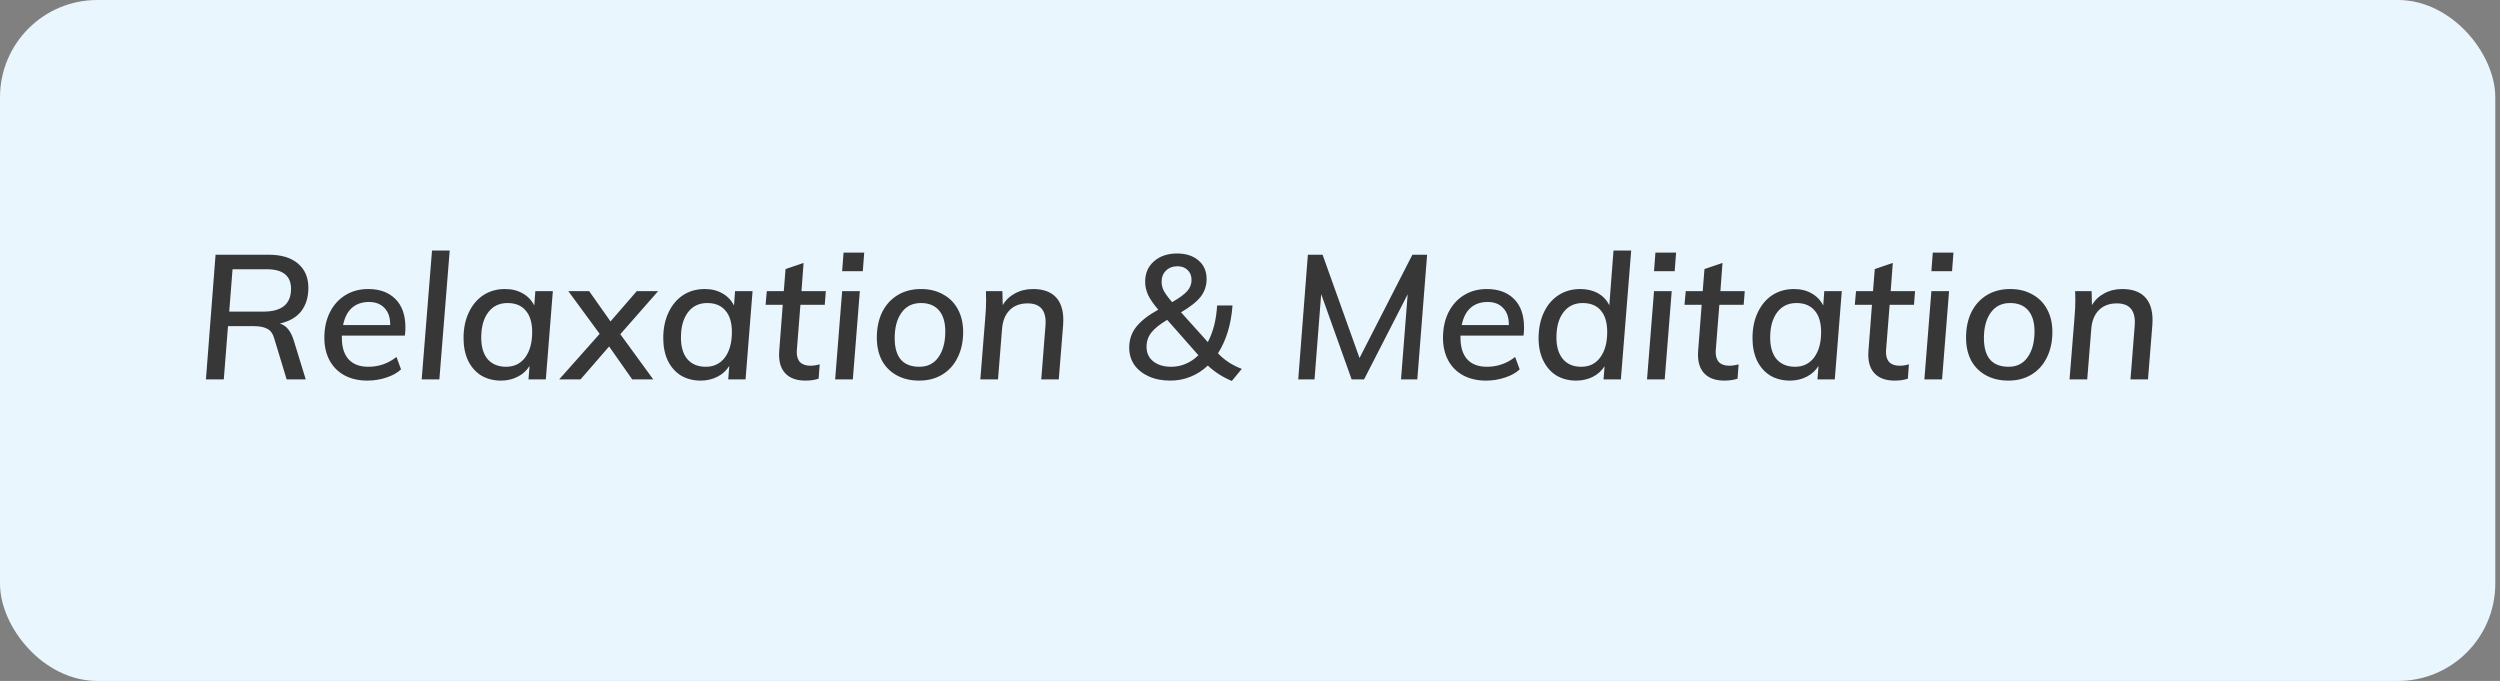 <svg width="257" height="70" viewBox="0 0 257 70" fill="none" xmlns="http://www.w3.org/2000/svg">
<rect x="0" y="0" width="257" height="70" fill="#808080" stroke="none"/>
<rect width="256.516" height="70" rx="10" fill="#EAF6FD"/>
<path d="M28.766 33.258C29.114 33.366 29.402 33.564 29.63 33.852C29.858 34.128 30.05 34.518 30.206 35.022L31.43 39H29.468L28.172 34.734C28.04 34.278 27.806 33.966 27.47 33.798C27.134 33.618 26.678 33.528 26.102 33.528H23.438L23.006 39H21.17L22.16 26.184H27.596C28.904 26.184 29.912 26.484 30.62 27.084C31.34 27.684 31.7 28.518 31.7 29.586C31.7 30.558 31.454 31.362 30.962 31.998C30.47 32.622 29.738 33.042 28.766 33.258ZM27.074 32.034C28.97 32.034 29.918 31.254 29.918 29.694C29.918 28.35 29.084 27.678 27.416 27.678H23.906L23.564 32.034H27.074ZM35.143 34.5V34.734C35.143 35.682 35.371 36.414 35.827 36.93C36.295 37.446 36.973 37.704 37.861 37.704C38.941 37.704 39.907 37.368 40.759 36.696L41.227 37.974C40.843 38.334 40.333 38.616 39.697 38.82C39.073 39.024 38.431 39.126 37.771 39.126C36.871 39.126 36.085 38.946 35.413 38.586C34.753 38.226 34.243 37.716 33.883 37.056C33.523 36.384 33.343 35.61 33.343 34.734C33.343 33.75 33.529 32.88 33.901 32.124C34.285 31.356 34.819 30.762 35.503 30.342C36.187 29.922 36.967 29.712 37.843 29.712C39.031 29.712 39.967 30.054 40.651 30.738C41.335 31.422 41.677 32.4 41.677 33.672C41.677 33.936 41.659 34.212 41.623 34.5H35.143ZM37.933 31.044C37.213 31.044 36.625 31.248 36.169 31.656C35.725 32.052 35.425 32.64 35.269 33.42H40.111C40.123 32.664 39.931 32.082 39.535 31.674C39.151 31.254 38.617 31.044 37.933 31.044ZM44.411 25.752H46.229L45.167 39H43.349L44.411 25.752ZM56.832 29.928L56.112 39H54.33L54.438 37.614C54.15 38.094 53.742 38.466 53.214 38.73C52.698 38.994 52.128 39.126 51.504 39.126C50.736 39.126 50.058 38.952 49.47 38.604C48.894 38.244 48.444 37.734 48.12 37.074C47.808 36.414 47.652 35.64 47.652 34.752C47.652 33.756 47.832 32.88 48.192 32.124C48.552 31.356 49.05 30.762 49.686 30.342C50.334 29.922 51.078 29.712 51.918 29.712C52.614 29.712 53.22 29.862 53.736 30.162C54.252 30.45 54.648 30.864 54.924 31.404L55.032 29.928H56.832ZM52.026 37.704C52.854 37.704 53.508 37.386 53.988 36.75C54.468 36.102 54.708 35.232 54.708 34.14C54.708 33.168 54.486 32.43 54.042 31.926C53.61 31.41 52.986 31.152 52.17 31.152C51.33 31.152 50.67 31.47 50.19 32.106C49.71 32.742 49.47 33.612 49.47 34.716C49.47 35.664 49.692 36.402 50.136 36.93C50.592 37.446 51.222 37.704 52.026 37.704ZM63.769 34.356L67.153 39H64.993L62.617 35.616L59.682 39H57.486L61.645 34.32L58.422 29.928H60.565L62.761 33.042L65.46 29.928H67.656L63.769 34.356ZM77.363 29.928L76.643 39H74.861L74.969 37.614C74.681 38.094 74.273 38.466 73.745 38.73C73.229 38.994 72.659 39.126 72.035 39.126C71.267 39.126 70.589 38.952 70.001 38.604C69.425 38.244 68.975 37.734 68.651 37.074C68.339 36.414 68.183 35.64 68.183 34.752C68.183 33.756 68.363 32.88 68.723 32.124C69.083 31.356 69.581 30.762 70.217 30.342C70.865 29.922 71.609 29.712 72.449 29.712C73.145 29.712 73.751 29.862 74.267 30.162C74.783 30.45 75.179 30.864 75.455 31.404L75.563 29.928H77.363ZM72.557 37.704C73.385 37.704 74.039 37.386 74.519 36.75C74.999 36.102 75.239 35.232 75.239 34.14C75.239 33.168 75.017 32.43 74.573 31.926C74.141 31.41 73.517 31.152 72.701 31.152C71.861 31.152 71.201 31.47 70.721 32.106C70.241 32.742 70.001 33.612 70.001 34.716C70.001 35.664 70.223 36.402 70.667 36.93C71.123 37.446 71.753 37.704 72.557 37.704ZM81.924 35.886L81.906 36.174C81.906 37.122 82.374 37.596 83.31 37.596C83.622 37.596 83.94 37.548 84.264 37.452L84.156 38.928C83.76 39.06 83.31 39.126 82.806 39.126C81.93 39.126 81.258 38.898 80.79 38.442C80.322 37.986 80.088 37.326 80.088 36.462C80.088 36.282 80.094 36.144 80.106 36.048L80.466 31.332H78.702L78.828 29.928H80.574L80.754 27.66L82.608 27.03L82.392 29.928H84.894L84.786 31.332H82.284L81.924 35.886ZM86.573 29.928H88.391L87.671 39H85.853L86.573 29.928ZM88.841 25.968L88.697 27.876H86.573L86.717 25.968H88.841ZM94.494 39.126C93.618 39.126 92.85 38.946 92.19 38.586C91.53 38.226 91.02 37.716 90.66 37.056C90.312 36.384 90.138 35.604 90.138 34.716C90.138 33.708 90.324 32.826 90.696 32.07C91.08 31.314 91.614 30.732 92.298 30.324C92.982 29.916 93.774 29.712 94.674 29.712C95.55 29.712 96.312 29.898 96.96 30.27C97.62 30.63 98.124 31.14 98.472 31.8C98.832 32.46 99.012 33.234 99.012 34.122C99.012 35.13 98.82 36.012 98.436 36.768C98.064 37.524 97.536 38.106 96.852 38.514C96.18 38.922 95.394 39.126 94.494 39.126ZM94.512 37.704C95.364 37.704 96.018 37.374 96.474 36.714C96.942 36.054 97.176 35.172 97.176 34.068C97.176 33.132 96.96 32.412 96.528 31.908C96.096 31.404 95.478 31.152 94.674 31.152C93.81 31.152 93.144 31.482 92.676 32.142C92.208 32.79 91.974 33.666 91.974 34.77C91.974 35.73 92.184 36.462 92.604 36.966C93.036 37.458 93.672 37.704 94.512 37.704ZM106.195 29.712C107.215 29.712 107.989 29.982 108.517 30.522C109.045 31.062 109.309 31.854 109.309 32.898C109.309 33.114 109.303 33.282 109.291 33.402L108.841 39H107.041L107.473 33.51C107.485 33.426 107.491 33.3 107.491 33.132C107.491 31.836 106.873 31.188 105.637 31.188C104.857 31.188 104.239 31.422 103.783 31.89C103.327 32.358 103.069 33.006 103.009 33.834L102.595 39H100.777L101.299 32.484C101.347 31.992 101.371 31.422 101.371 30.774C101.371 30.402 101.365 30.12 101.353 29.928H103.045L103.081 31.368C103.381 30.852 103.801 30.45 104.341 30.162C104.893 29.862 105.511 29.712 106.195 29.712ZM126.631 39.162C125.683 38.766 124.861 38.238 124.165 37.578C123.637 38.082 123.043 38.466 122.383 38.73C121.735 38.994 121.045 39.126 120.313 39.126C119.473 39.126 118.735 38.982 118.099 38.694C117.463 38.406 116.965 38.01 116.605 37.506C116.257 36.99 116.083 36.402 116.083 35.742C116.083 34.914 116.329 34.194 116.821 33.582C117.313 32.97 118.063 32.388 119.071 31.836C118.579 31.26 118.231 30.756 118.027 30.324C117.823 29.88 117.721 29.43 117.721 28.974C117.721 28.098 118.021 27.396 118.621 26.868C119.233 26.328 120.025 26.058 120.997 26.058C121.921 26.058 122.659 26.298 123.211 26.778C123.763 27.246 124.039 27.882 124.039 28.686C124.039 29.358 123.841 29.958 123.445 30.486C123.049 31.002 122.371 31.542 121.411 32.106L124.165 35.166C124.717 34.122 125.035 32.868 125.119 31.404H126.703C126.559 33.348 126.061 34.986 125.209 36.318C125.857 37.014 126.673 37.548 127.657 37.92L126.631 39.162ZM121.051 27.372C120.559 27.372 120.163 27.522 119.863 27.822C119.563 28.11 119.413 28.494 119.413 28.974C119.413 29.274 119.485 29.574 119.629 29.874C119.785 30.174 120.073 30.57 120.493 31.062C121.249 30.63 121.771 30.246 122.059 29.91C122.347 29.574 122.491 29.196 122.491 28.776C122.491 28.356 122.359 28.02 122.095 27.768C121.831 27.504 121.483 27.372 121.051 27.372ZM120.403 37.704C120.931 37.704 121.429 37.602 121.897 37.398C122.377 37.194 122.809 36.9 123.193 36.516L119.989 32.88C119.257 33.312 118.717 33.744 118.369 34.176C118.033 34.596 117.865 35.088 117.865 35.652C117.865 36.276 118.093 36.774 118.549 37.146C119.017 37.518 119.635 37.704 120.403 37.704ZM146.707 26.184L145.699 39H144.025L144.709 30.252L140.227 39H138.949L135.817 30.234L135.133 39H133.459L134.449 26.184H135.961L139.759 36.804L145.195 26.184H146.707ZM150.139 34.5V34.734C150.139 35.682 150.367 36.414 150.823 36.93C151.291 37.446 151.969 37.704 152.857 37.704C153.937 37.704 154.903 37.368 155.755 36.696L156.223 37.974C155.839 38.334 155.329 38.616 154.693 38.82C154.069 39.024 153.427 39.126 152.767 39.126C151.867 39.126 151.081 38.946 150.409 38.586C149.749 38.226 149.239 37.716 148.879 37.056C148.519 36.384 148.339 35.61 148.339 34.734C148.339 33.75 148.525 32.88 148.897 32.124C149.281 31.356 149.815 30.762 150.499 30.342C151.183 29.922 151.963 29.712 152.839 29.712C154.027 29.712 154.963 30.054 155.647 30.738C156.331 31.422 156.673 32.4 156.673 33.672C156.673 33.936 156.655 34.212 156.619 34.5H150.139ZM152.929 31.044C152.209 31.044 151.621 31.248 151.165 31.656C150.721 32.052 150.421 32.64 150.265 33.42H155.107C155.119 32.664 154.927 32.082 154.531 31.674C154.147 31.254 153.613 31.044 152.929 31.044ZM167.687 25.752L166.625 39H164.843L164.951 37.65C164.651 38.118 164.243 38.484 163.727 38.748C163.211 39 162.647 39.126 162.035 39.126C161.267 39.126 160.589 38.952 160.001 38.604C159.425 38.244 158.975 37.734 158.651 37.074C158.327 36.414 158.165 35.646 158.165 34.77C158.165 33.774 158.345 32.892 158.705 32.124C159.065 31.356 159.569 30.762 160.217 30.342C160.865 29.922 161.609 29.712 162.449 29.712C163.145 29.712 163.751 29.856 164.267 30.144C164.783 30.432 165.173 30.846 165.437 31.386L165.869 25.752H167.687ZM162.557 37.704C163.385 37.704 164.033 37.386 164.501 36.75C164.981 36.102 165.221 35.232 165.221 34.14C165.221 33.168 165.005 32.43 164.573 31.926C164.141 31.41 163.517 31.152 162.701 31.152C161.861 31.152 161.201 31.47 160.721 32.106C160.241 32.73 160.001 33.594 160.001 34.698C160.001 35.646 160.223 36.384 160.667 36.912C161.111 37.44 161.741 37.704 162.557 37.704ZM170.034 29.928H171.852L171.132 39H169.314L170.034 29.928ZM172.302 25.968L172.158 27.876H170.034L170.178 25.968H172.302ZM176.389 35.886L176.371 36.174C176.371 37.122 176.839 37.596 177.775 37.596C178.087 37.596 178.405 37.548 178.729 37.452L178.621 38.928C178.225 39.06 177.775 39.126 177.271 39.126C176.395 39.126 175.723 38.898 175.255 38.442C174.787 37.986 174.553 37.326 174.553 36.462C174.553 36.282 174.559 36.144 174.571 36.048L174.931 31.332H173.167L173.293 29.928H175.039L175.219 27.66L177.073 27.03L176.857 29.928H179.359L179.251 31.332H176.749L176.389 35.886ZM189.336 29.928L188.616 39H186.834L186.942 37.614C186.654 38.094 186.246 38.466 185.718 38.73C185.202 38.994 184.632 39.126 184.008 39.126C183.24 39.126 182.562 38.952 181.974 38.604C181.398 38.244 180.948 37.734 180.624 37.074C180.312 36.414 180.156 35.64 180.156 34.752C180.156 33.756 180.336 32.88 180.696 32.124C181.056 31.356 181.554 30.762 182.19 30.342C182.838 29.922 183.582 29.712 184.422 29.712C185.118 29.712 185.724 29.862 186.24 30.162C186.756 30.45 187.152 30.864 187.428 31.404L187.536 29.928H189.336ZM184.53 37.704C185.358 37.704 186.012 37.386 186.492 36.75C186.972 36.102 187.212 35.232 187.212 34.14C187.212 33.168 186.99 32.43 186.546 31.926C186.114 31.41 185.49 31.152 184.674 31.152C183.834 31.152 183.174 31.47 182.694 32.106C182.214 32.742 181.974 33.612 181.974 34.716C181.974 35.664 182.196 36.402 182.64 36.93C183.096 37.446 183.726 37.704 184.53 37.704ZM193.896 35.886L193.878 36.174C193.878 37.122 194.346 37.596 195.282 37.596C195.594 37.596 195.912 37.548 196.236 37.452L196.128 38.928C195.732 39.06 195.282 39.126 194.778 39.126C193.902 39.126 193.23 38.898 192.762 38.442C192.294 37.986 192.06 37.326 192.06 36.462C192.06 36.282 192.066 36.144 192.078 36.048L192.438 31.332H190.674L190.8 29.928H192.546L192.726 27.66L194.58 27.03L194.364 29.928H196.866L196.758 31.332H194.256L193.896 35.886ZM198.546 29.928H200.364L199.644 39H197.826L198.546 29.928ZM200.814 25.968L200.67 27.876H198.546L198.69 25.968H200.814ZM206.466 39.126C205.59 39.126 204.822 38.946 204.162 38.586C203.502 38.226 202.992 37.716 202.632 37.056C202.284 36.384 202.11 35.604 202.11 34.716C202.11 33.708 202.296 32.826 202.668 32.07C203.052 31.314 203.586 30.732 204.27 30.324C204.954 29.916 205.746 29.712 206.646 29.712C207.522 29.712 208.284 29.898 208.932 30.27C209.592 30.63 210.096 31.14 210.444 31.8C210.804 32.46 210.984 33.234 210.984 34.122C210.984 35.13 210.792 36.012 210.408 36.768C210.036 37.524 209.508 38.106 208.824 38.514C208.152 38.922 207.366 39.126 206.466 39.126ZM206.484 37.704C207.336 37.704 207.99 37.374 208.446 36.714C208.914 36.054 209.148 35.172 209.148 34.068C209.148 33.132 208.932 32.412 208.5 31.908C208.068 31.404 207.45 31.152 206.646 31.152C205.782 31.152 205.116 31.482 204.648 32.142C204.18 32.79 203.946 33.666 203.946 34.77C203.946 35.73 204.156 36.462 204.576 36.966C205.008 37.458 205.644 37.704 206.484 37.704ZM218.167 29.712C219.187 29.712 219.961 29.982 220.489 30.522C221.017 31.062 221.281 31.854 221.281 32.898C221.281 33.114 221.275 33.282 221.263 33.402L220.813 39H219.013L219.445 33.51C219.457 33.426 219.463 33.3 219.463 33.132C219.463 31.836 218.845 31.188 217.609 31.188C216.829 31.188 216.211 31.422 215.755 31.89C215.299 32.358 215.041 33.006 214.981 33.834L214.567 39H212.749L213.271 32.484C213.319 31.992 213.343 31.422 213.343 30.774C213.343 30.402 213.337 30.12 213.325 29.928H215.017L215.053 31.368C215.353 30.852 215.773 30.45 216.313 30.162C216.865 29.862 217.483 29.712 218.167 29.712Z" fill="#373737"/>
</svg>
